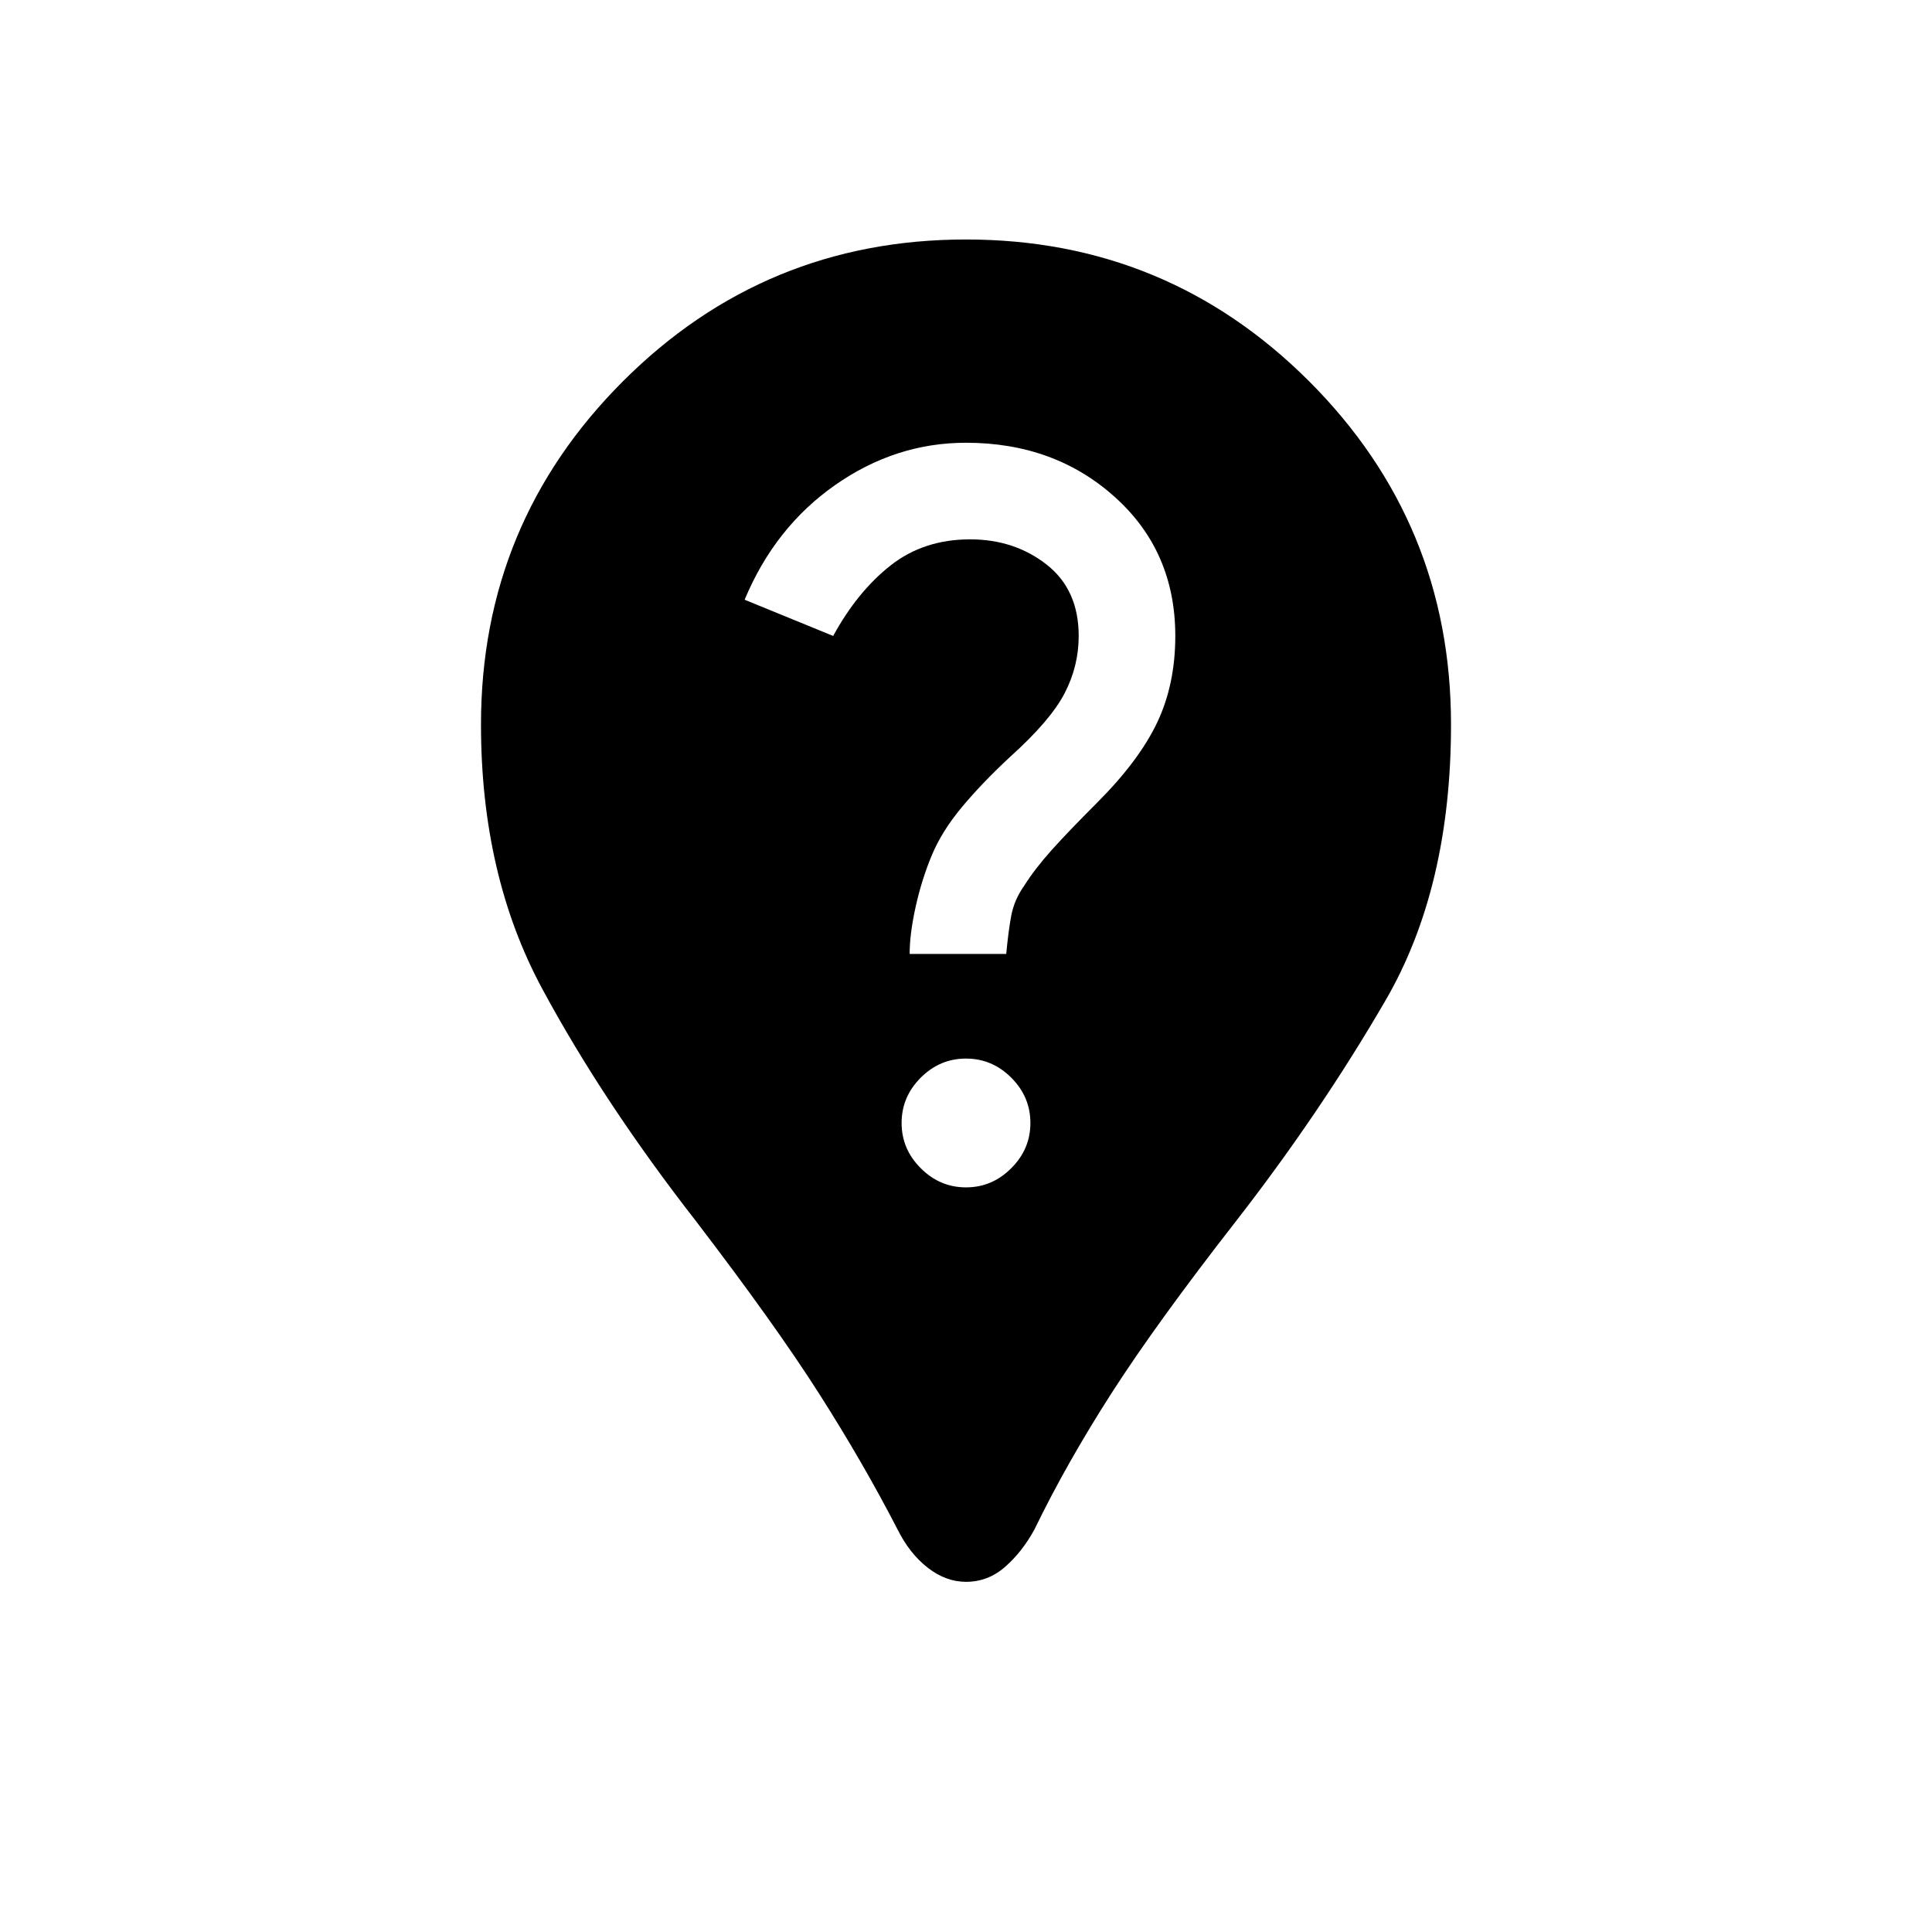 <svg xmlns="http://www.w3.org/2000/svg" height="24" width="24"><path d="M12 19.65Q11.75 19.65 11.525 19.475Q11.3 19.3 11.15 19Q10.725 18.175 10.175 17.312Q9.625 16.45 8.65 15.175Q7.5 13.7 6.738 12.287Q5.975 10.875 5.975 9Q5.975 6.5 7.738 4.737Q9.5 2.975 12 2.975Q14.5 2.975 16.263 4.737Q18.025 6.5 18.025 9Q18.025 11.025 17.213 12.425Q16.4 13.825 15.35 15.175Q14.375 16.425 13.812 17.3Q13.25 18.175 12.85 19Q12.7 19.275 12.488 19.462Q12.275 19.65 12 19.65ZM12 14.75Q12.325 14.75 12.562 14.512Q12.8 14.275 12.8 13.95Q12.8 13.625 12.562 13.387Q12.325 13.15 12 13.15Q11.675 13.15 11.438 13.387Q11.2 13.625 11.2 13.95Q11.2 14.275 11.438 14.512Q11.675 14.75 12 14.75ZM11.3 11.85H12.5Q12.525 11.575 12.562 11.375Q12.6 11.175 12.725 11Q12.85 10.8 13.062 10.562Q13.275 10.325 13.625 9.975Q14.15 9.45 14.375 8.975Q14.6 8.5 14.6 7.9Q14.6 6.85 13.85 6.175Q13.1 5.5 12 5.5Q11.125 5.5 10.375 6.025Q9.625 6.55 9.25 7.45L10.35 7.9Q10.65 7.35 11.062 7.025Q11.475 6.7 12.05 6.7Q12.6 6.7 13 7.012Q13.4 7.325 13.4 7.9Q13.4 8.275 13.225 8.612Q13.05 8.95 12.55 9.4Q12.2 9.725 11.95 10.025Q11.7 10.325 11.575 10.625Q11.45 10.925 11.375 11.262Q11.3 11.6 11.3 11.85Z"/></svg>